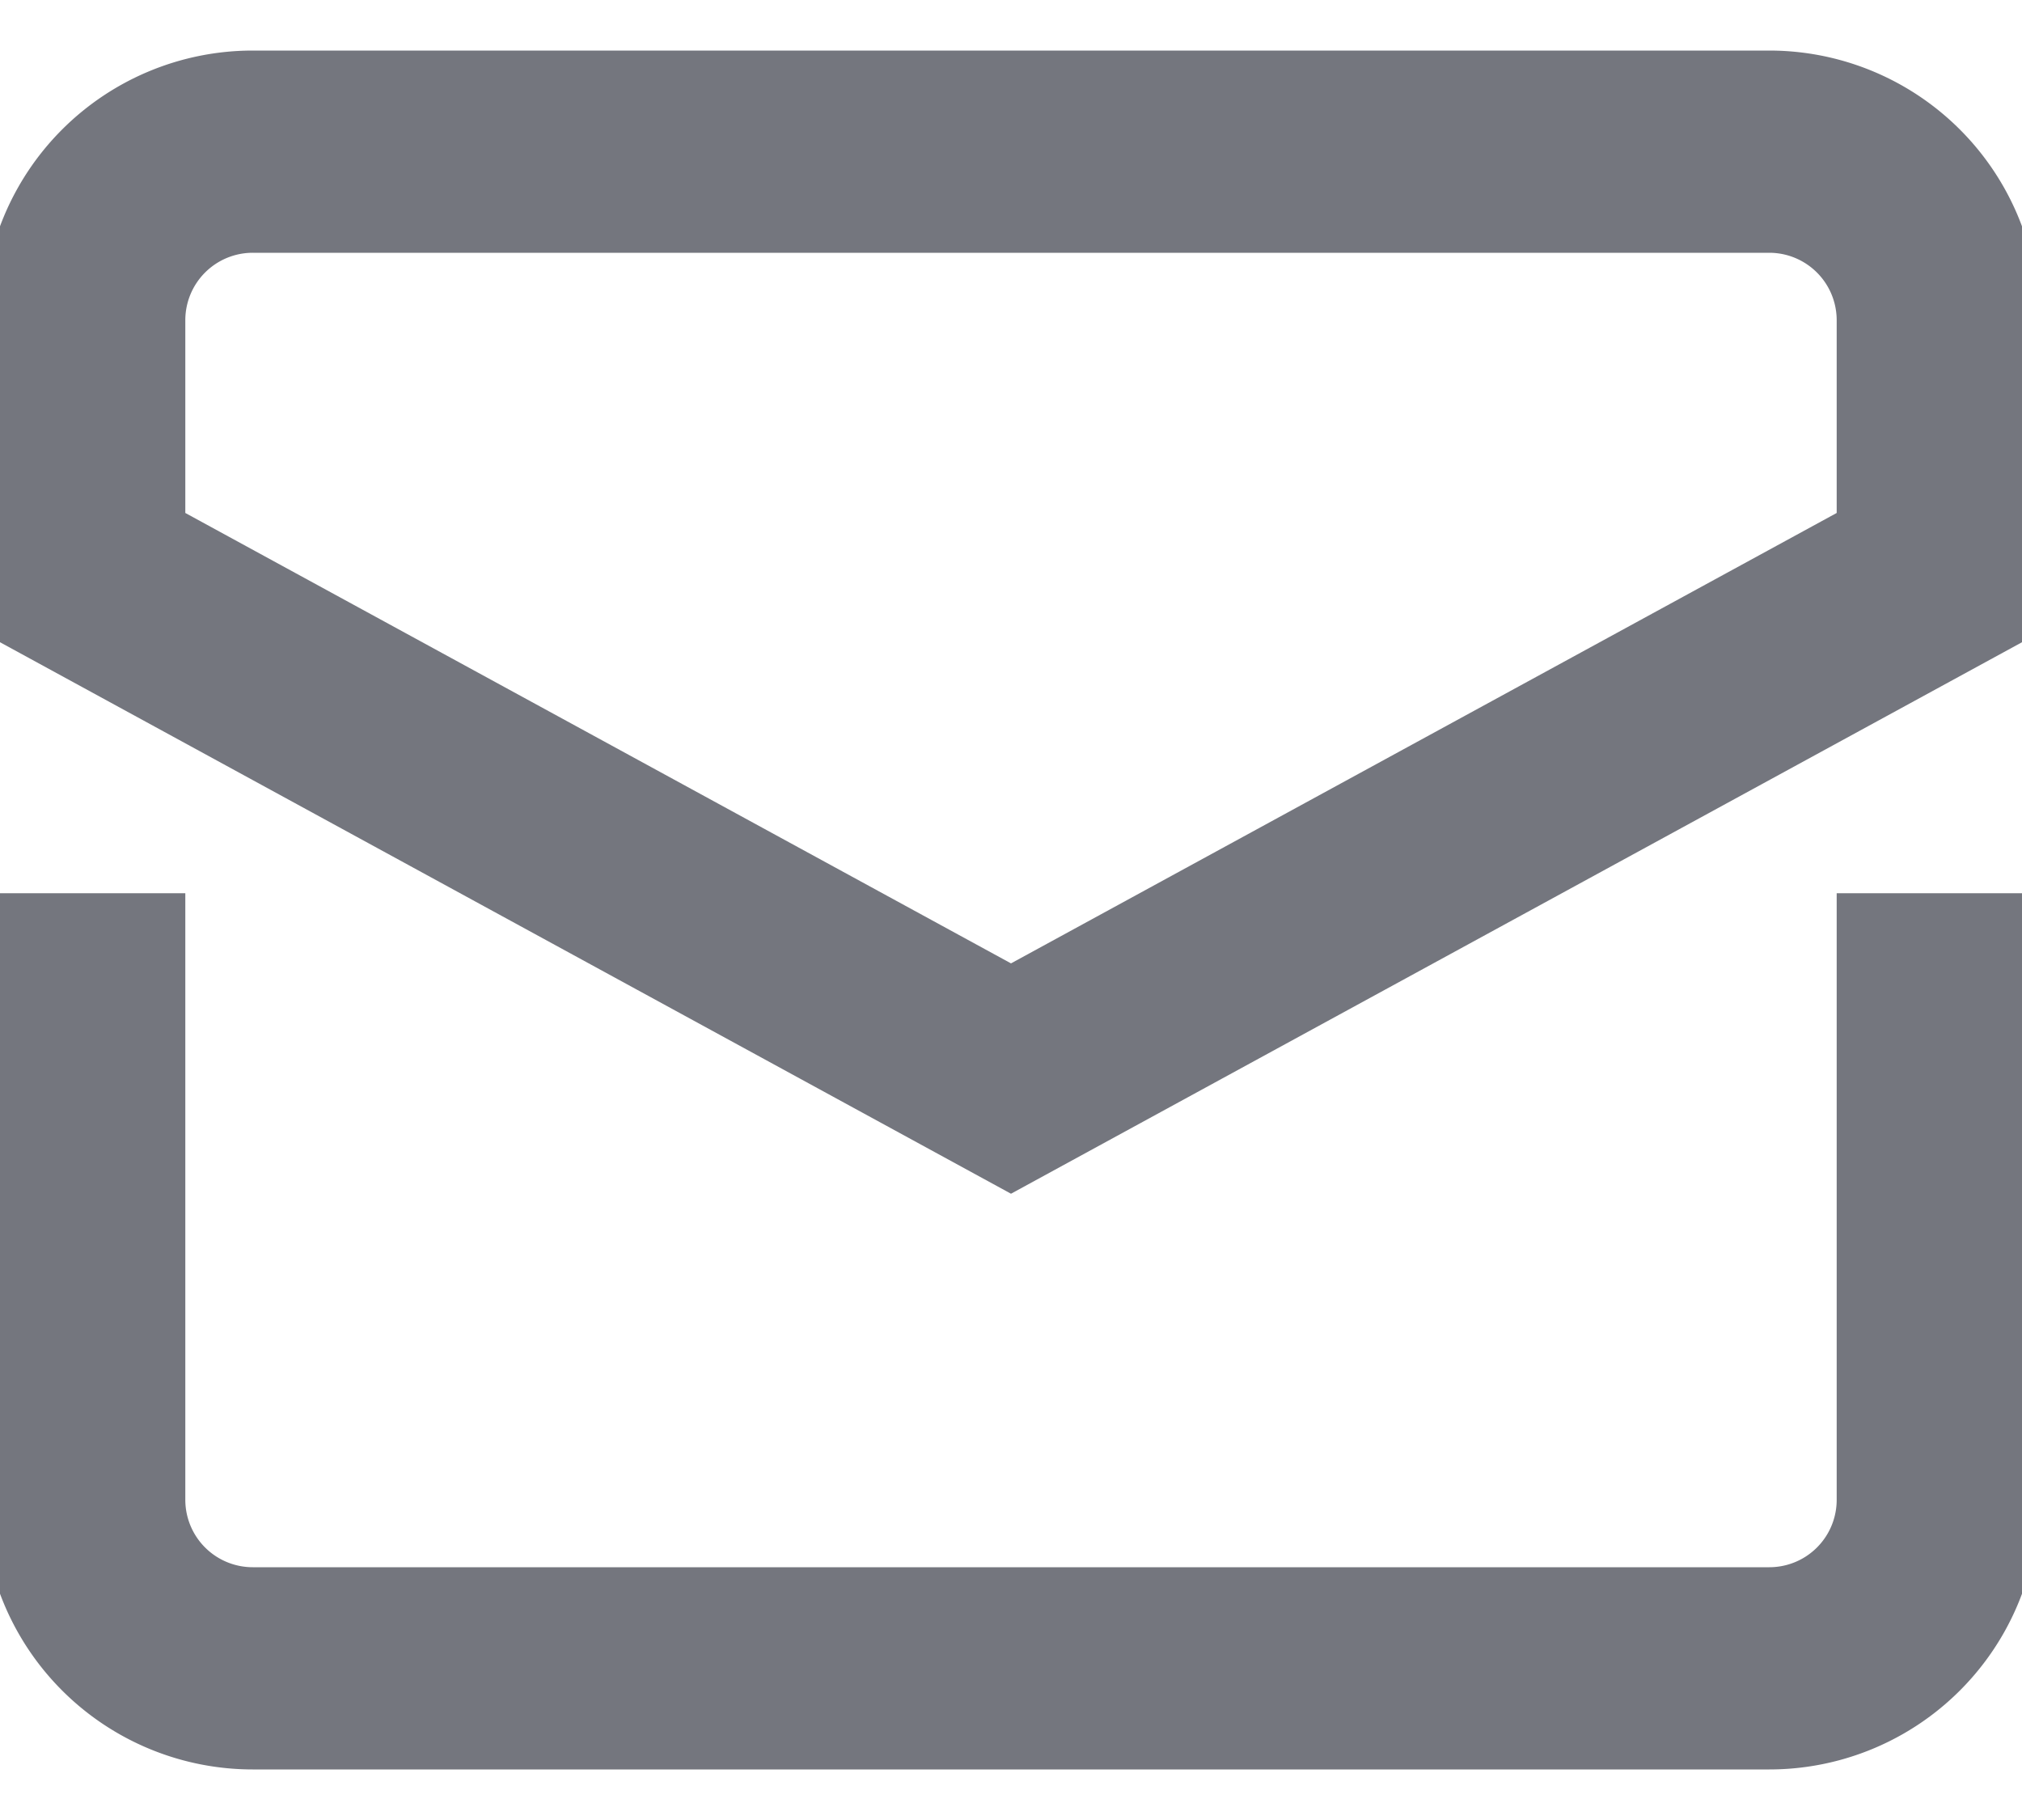 <svg xmlns="http://www.w3.org/2000/svg" width="20" height="18" viewBox="0 0 20 18" fill="none"><path d="M.833 9.834v5A1.667 1.667 0 002.5 16.5h15a1.666 1.666 0 001.667-1.666v-5" stroke="#74767e" stroke-width="2" stroke-miterlimit="10" stroke-linecap="square"></path><path d="M19.167 5.667v-2.5A1.667 1.667 0 0017.5 1.5h-15A1.667 1.667 0 00.833 3.167v2.5l9.167 5 9.167-5z" stroke="#74767e" stroke-width="2" stroke-miterlimit="10" stroke-linecap="square"></path></svg>